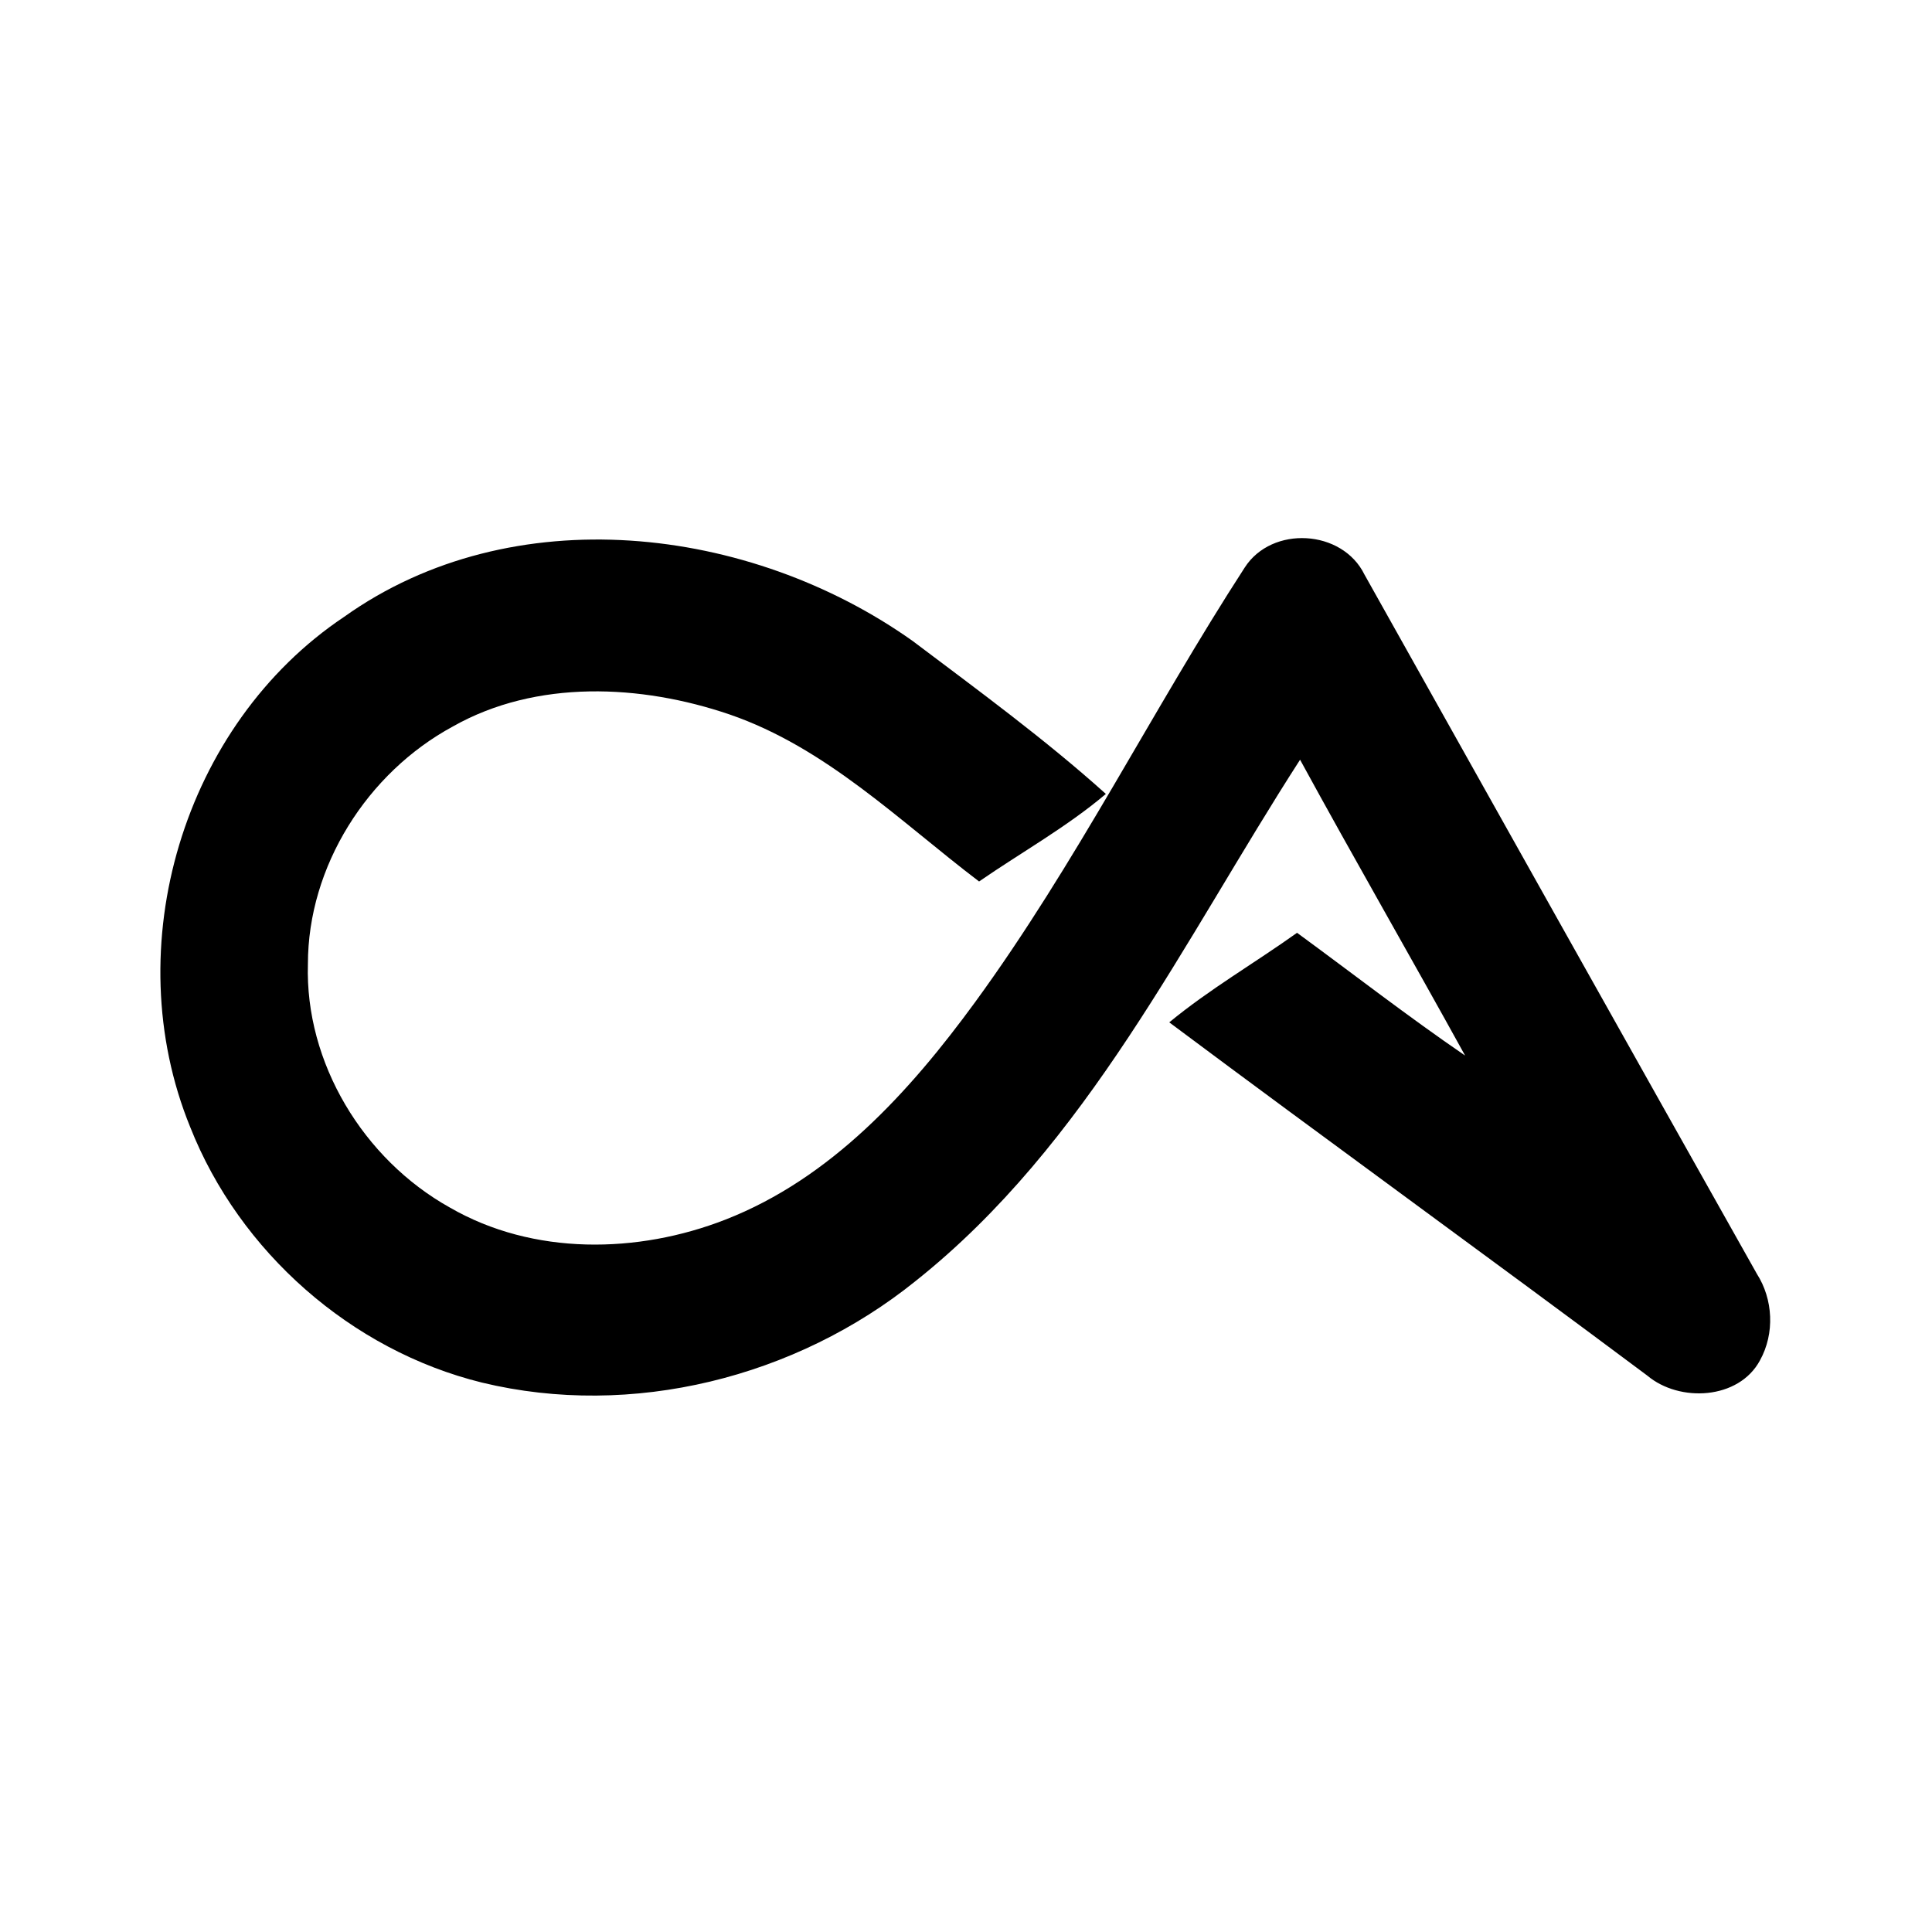 <svg width="192" height="192" viewBox="0 0 192 192" xmlns="http://www.w3.org/2000/svg">
    <path d="M34.2,61.3c16.7-11.9,40.3-9.1,56.5,2.4c6.5,4.9,13.2,9.8,19.2,15.2c-3.9,3.3-8.4,5.8-12.6,8.7
	c-7.9-6-15.2-13.3-24.8-16.6c-8.8-3-19.2-3.5-27.5,1.2c-8.5,4.6-14.4,13.9-14.4,23.6c-0.3,9.8,5.5,19.4,14.1,24.2
	c8.3,4.8,18.7,4.6,27.4,1.2c10.5-4.1,18.3-12.7,24.8-21.6c10-13.7,17.6-29,26.8-43.2c2.7-4.2,9.7-3.8,11.9,0.7
	c13,23.2,26,46.4,39,69.5c1.6,2.5,1.8,5.9,0.3,8.6c-2.1,3.9-8,4.2-11.2,1.5c-15.8-11.8-31.7-23.3-47.5-35.1c4-3.3,8.5-5.9,12.7-8.9
	c5.6,4.1,11,8.3,16.7,12.2c-5.4-9.8-11-19.5-16.4-29.4c-11.6,18-21.1,38.2-38.2,51.8c-11.9,9.6-28.2,13.7-43.1,10.1
	c-13-3.2-24.1-13-29-25.4C11.6,94.1,18.2,72,34.2,61.3z"
        fill="#000000"/>
</svg>
